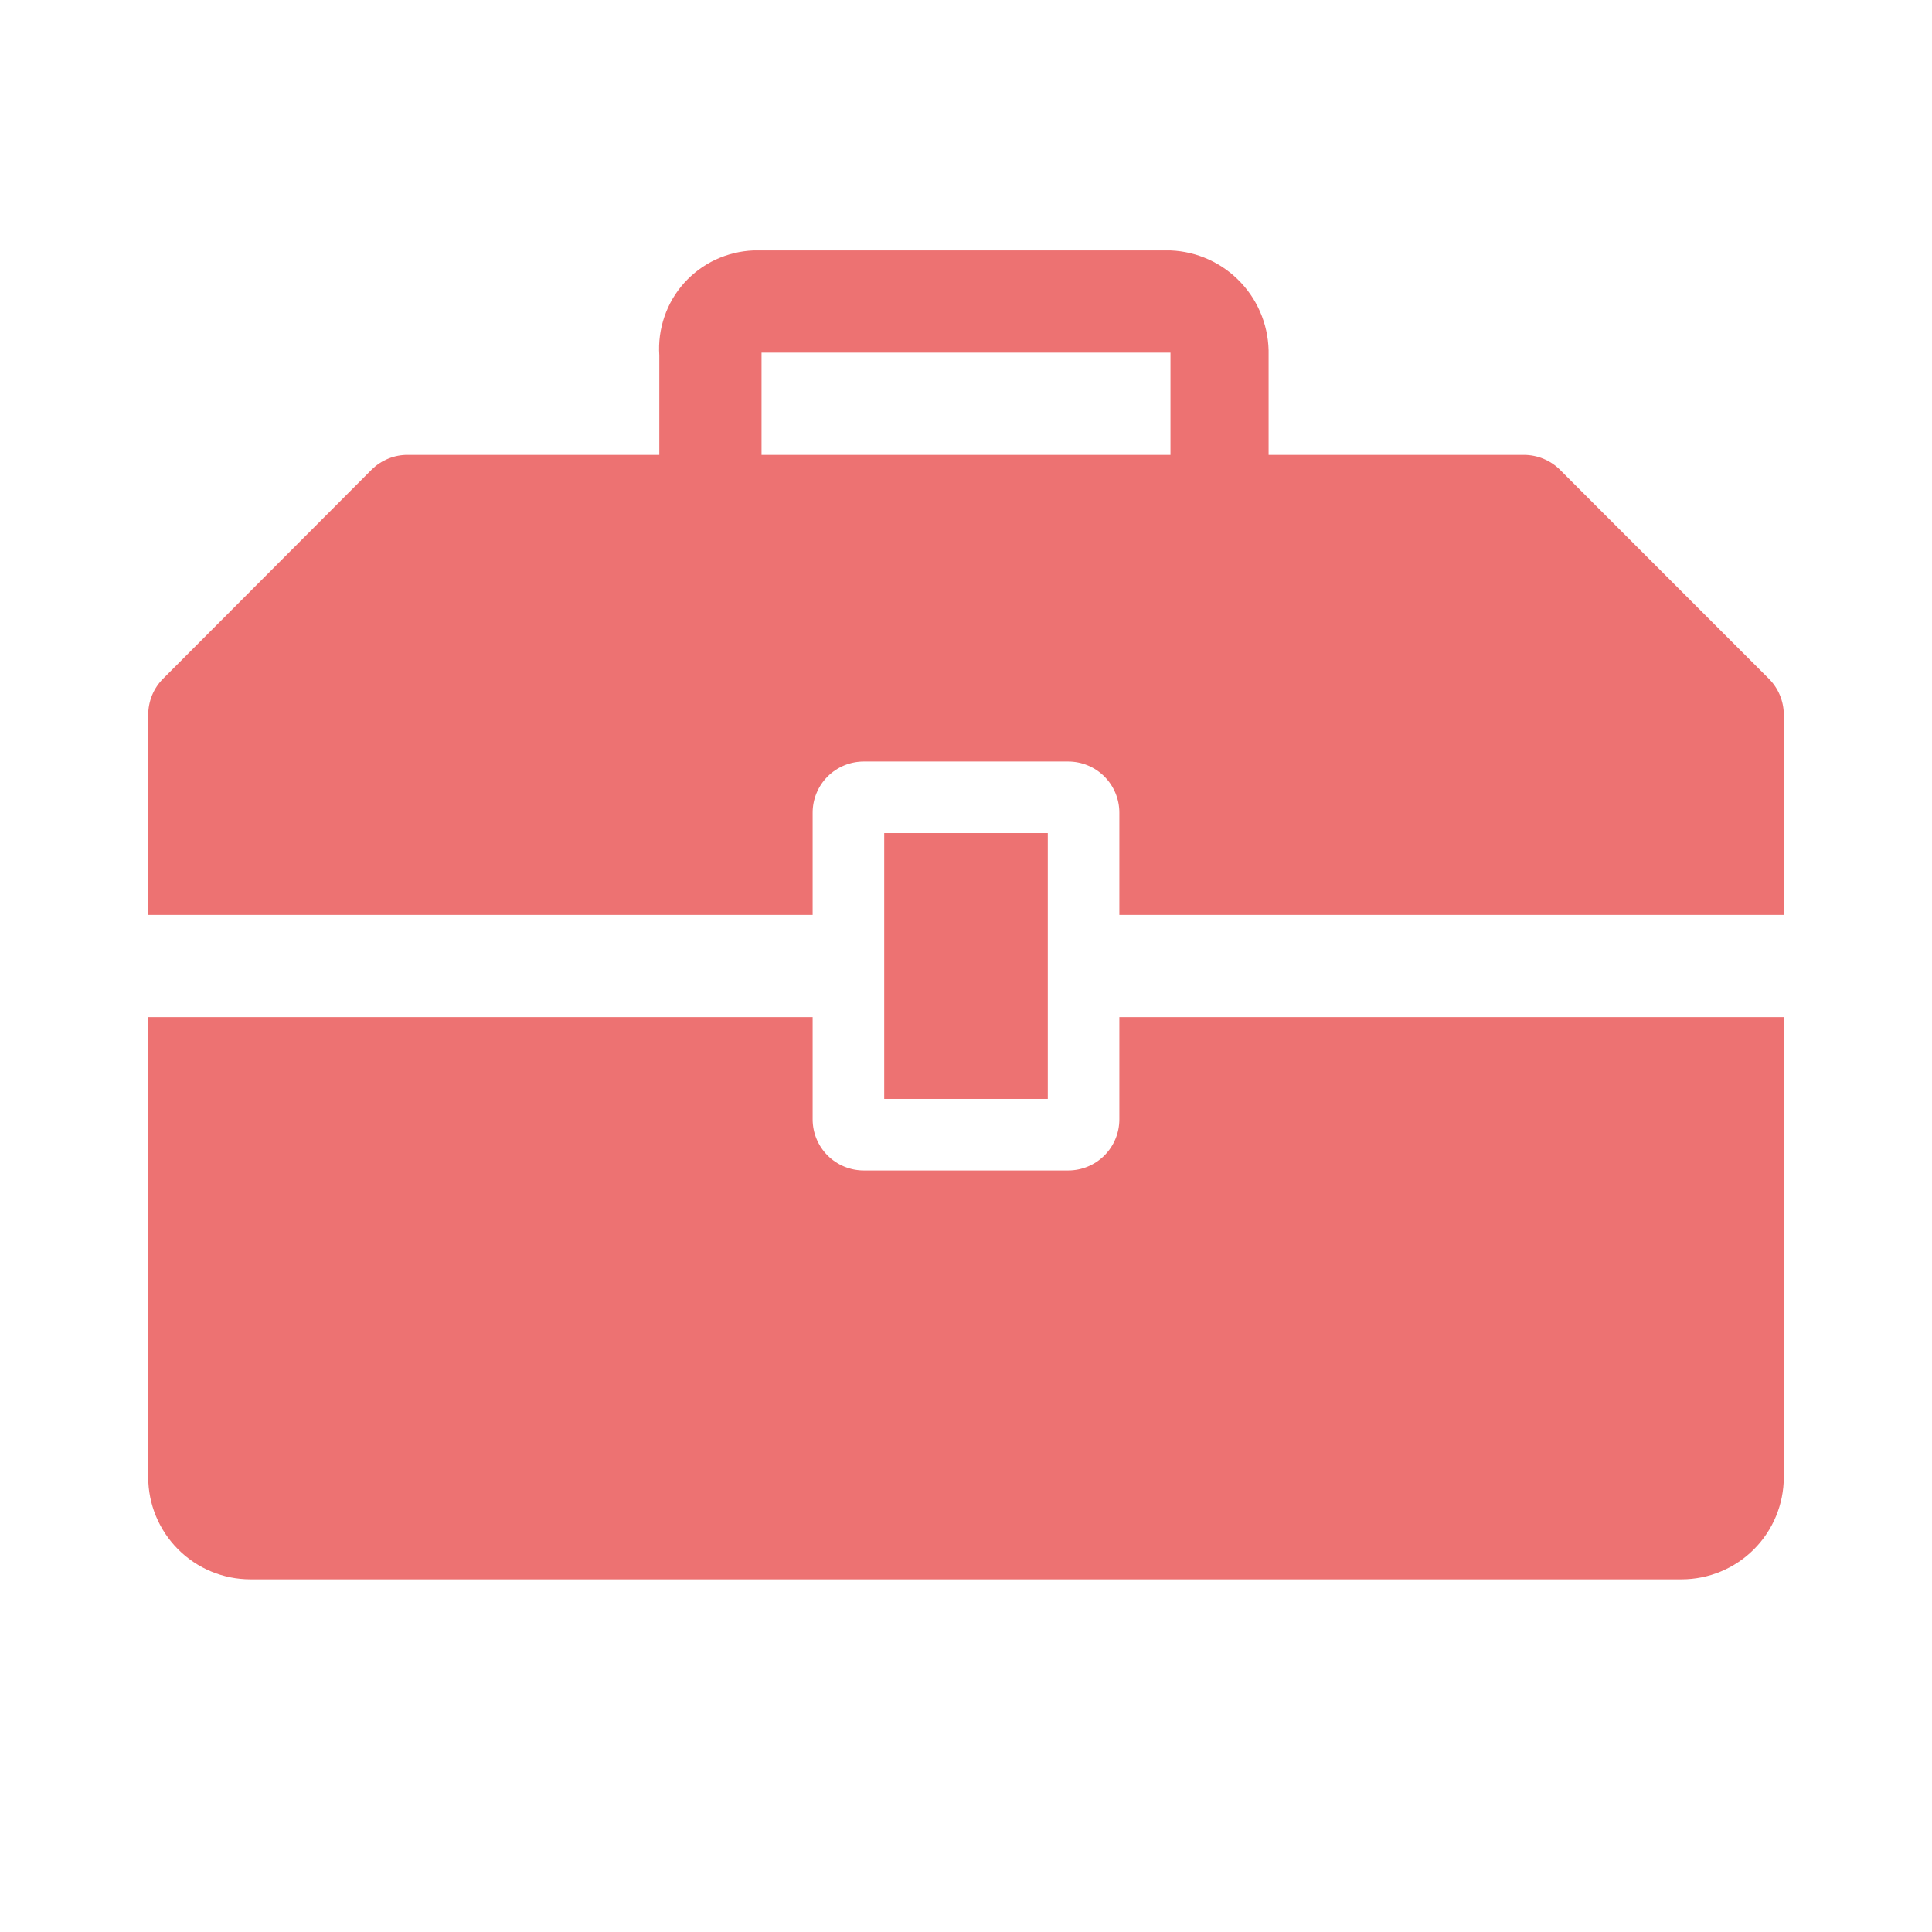 <svg width="24" height="24" viewBox="0 0 24 24" fill="none" xmlns="http://www.w3.org/2000/svg">
<path d="M10.984 10.349H13.016V13.651H10.984V10.349Z" fill="#ED7272"/>
<path d="M13.905 13.905C13.905 14.073 13.838 14.235 13.719 14.354C13.6 14.473 13.438 14.54 13.27 14.54H10.73C10.562 14.54 10.4 14.473 10.281 14.354C10.162 14.235 10.095 14.073 10.095 13.905V12.635H1.841V18.349C1.841 18.686 1.975 19.009 2.213 19.247C2.451 19.485 2.774 19.619 3.111 19.619H20.889C21.226 19.619 21.549 19.485 21.787 19.247C22.025 19.009 22.159 18.686 22.159 18.349V12.635H13.905V13.905Z" fill="#ED7272"/>
<path d="M21.974 8.432L19.378 5.835C19.259 5.718 19.1 5.652 18.933 5.651H15.759V4.413C15.767 4.079 15.644 3.755 15.416 3.512C15.188 3.268 14.873 3.124 14.54 3.111H9.359C9.196 3.118 9.036 3.157 8.888 3.226C8.74 3.295 8.608 3.394 8.499 3.515C8.39 3.636 8.307 3.778 8.254 3.933C8.201 4.087 8.179 4.25 8.19 4.413V5.651H5.067C4.983 5.65 4.9 5.666 4.823 5.698C4.745 5.73 4.675 5.776 4.616 5.835L2.025 8.432C1.966 8.491 1.92 8.561 1.888 8.639C1.857 8.716 1.841 8.799 1.841 8.883V11.365H10.095V10.095C10.095 9.927 10.162 9.765 10.281 9.646C10.4 9.527 10.562 9.46 10.73 9.46H13.27C13.438 9.46 13.6 9.527 13.719 9.646C13.838 9.765 13.905 9.927 13.905 10.095V11.365H22.159V8.876C22.158 8.71 22.092 8.55 21.974 8.432V8.432ZM14.54 5.651H9.46V4.381H14.54V5.651Z" fill="#ED7272"/>
</svg>
